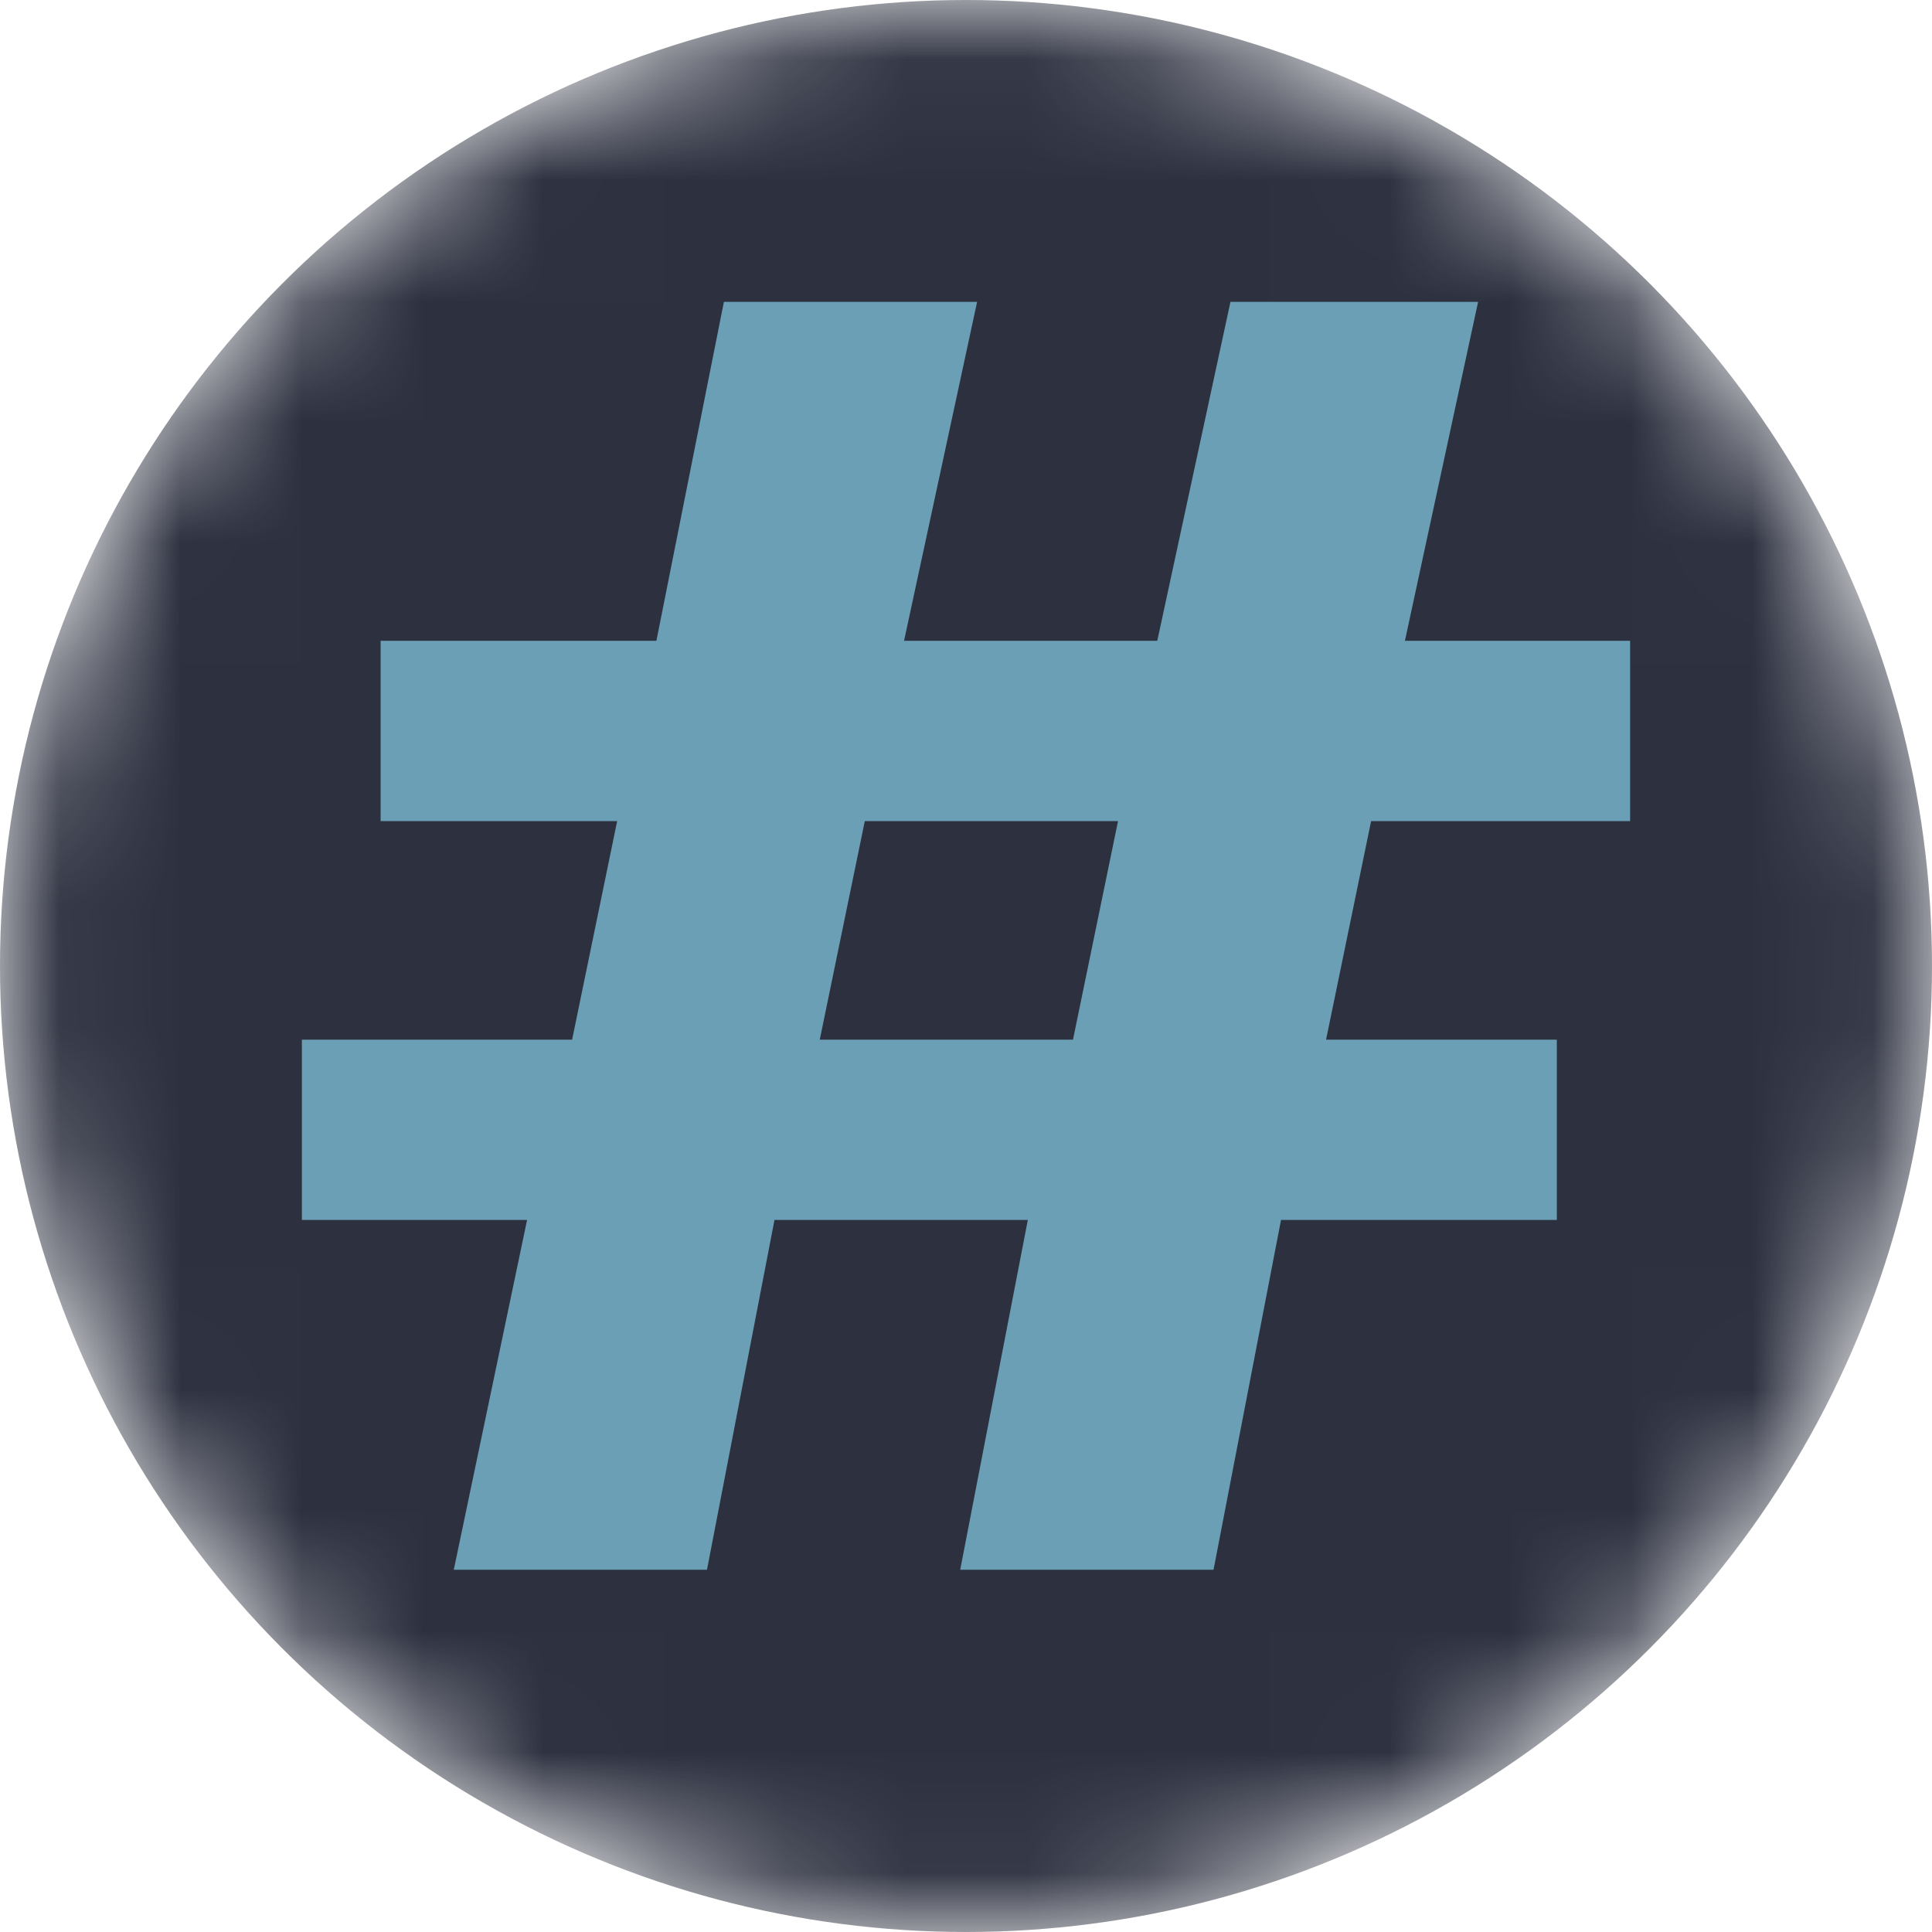 <svg width="16" height="16" viewBox="0 0 16 16" fill="none" xmlns="http://www.w3.org/2000/svg">
<g id="csharp">
<g id="Group">
<mask id="mask0" mask-type="alpha" maskUnits="userSpaceOnUse" x="0" y="0" width="16" height="16">
<circle id="Ellipse" cx="8" cy="8" r="8" fill="#212431"/>
</mask>
<g mask="url(#mask0)">
<circle id="Ellipse_2" cx="8" cy="8" r="8" fill="#2C303F"/>
</g>
</g>
<path id="Shape" fill-rule="evenodd" clip-rule="evenodd" d="M3.758 13H5.855L6.414 10.103H8.512L7.952 13H10.05L10.609 10.103H12.893V8.61H10.982L11.355 6.8H13.5V5.307H11.635L12.241 2.5H10.19L9.584 5.307H7.487L8.092 2.5H5.995L5.436 5.307H3.152V6.8H5.111L4.738 8.61H2.5V10.103H4.365L3.758 13ZM8.886 8.61H6.789L7.162 6.8H9.259L8.886 8.61Z" fill="#6A9FB5"/>
</g>
</svg>
